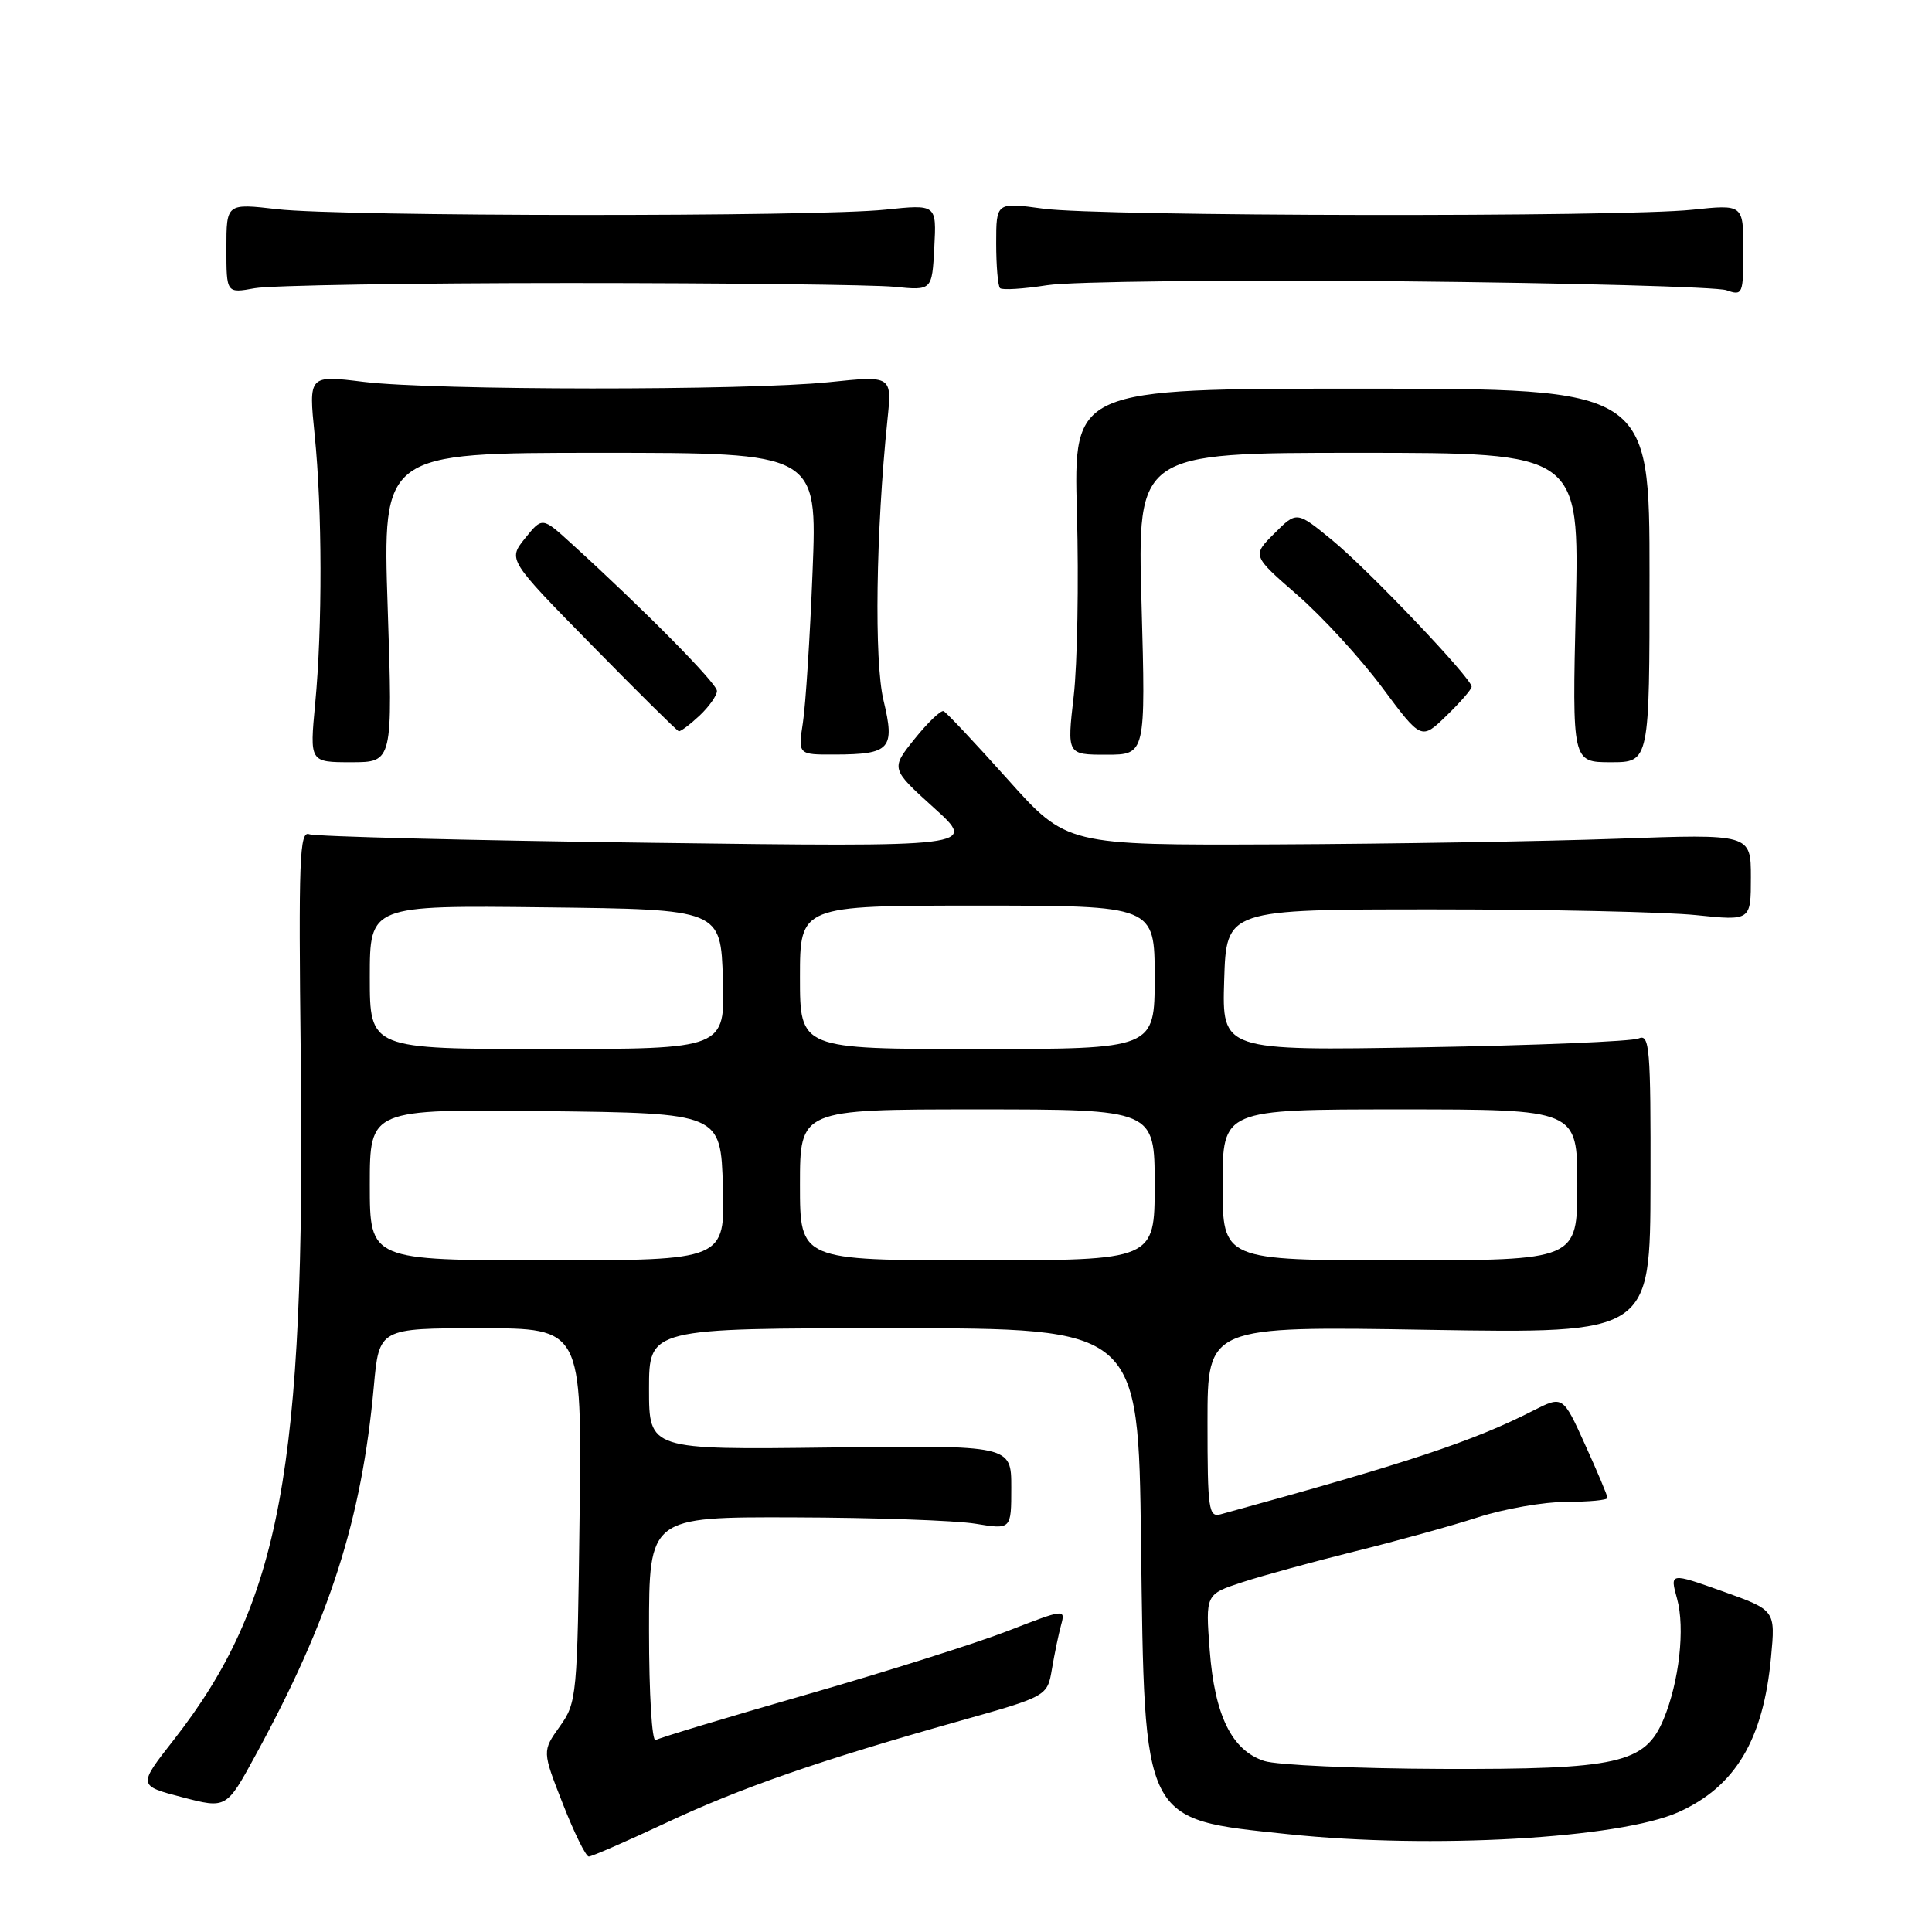 <?xml version="1.0" encoding="UTF-8" standalone="no"?>
<!DOCTYPE svg PUBLIC "-//W3C//DTD SVG 1.1//EN" "http://www.w3.org/Graphics/SVG/1.1/DTD/svg11.dtd" >
<svg xmlns="http://www.w3.org/2000/svg" xmlns:xlink="http://www.w3.org/1999/xlink" version="1.1" viewBox="0 0 256 256">
 <g >
 <path fill="currentColor"
d=" M 88.12 241.60 C 98.14 236.89 108.47 233.30 127.14 228.04 C 138.78 224.76 138.78 224.76 139.39 221.13 C 139.73 219.13 140.27 216.52 140.60 215.32 C 141.19 213.17 141.07 213.19 133.59 216.09 C 129.40 217.72 117.38 221.52 106.87 224.54 C 96.36 227.56 87.37 230.27 86.88 230.57 C 86.39 230.88 86.00 224.52 86.00 216.06 C 86.00 201.00 86.00 201.00 105.25 201.06 C 115.84 201.09 126.64 201.47 129.25 201.90 C 134.00 202.68 134.00 202.68 134.00 197.09 C 134.00 191.50 134.00 191.50 110.00 191.80 C 86.00 192.10 86.00 192.10 86.00 184.05 C 86.00 176.00 86.00 176.00 118.42 176.00 C 150.84 176.00 150.84 176.00 151.19 204.25 C 151.67 241.80 151.26 240.99 170.68 243.04 C 189.66 245.03 214.61 243.62 222.43 240.11 C 229.95 236.72 233.65 230.52 234.67 219.60 C 235.26 213.36 235.26 213.36 228.26 210.86 C 221.26 208.37 221.26 208.37 222.22 211.84 C 223.30 215.73 222.50 222.83 220.44 227.79 C 217.99 233.67 214.45 234.47 191.00 234.39 C 179.72 234.35 169.16 233.88 167.52 233.34 C 163.22 231.94 160.95 227.32 160.29 218.65 C 159.73 211.25 159.73 211.25 164.62 209.65 C 167.30 208.77 174.00 206.94 179.50 205.57 C 185.00 204.21 192.35 202.18 195.84 201.05 C 199.33 199.92 204.61 199.00 207.59 199.00 C 210.57 199.00 213.00 198.77 213.00 198.48 C 213.00 198.19 211.67 195.02 210.04 191.44 C 207.09 184.92 207.09 184.92 203.13 186.93 C 195.24 190.96 186.53 193.85 161.75 200.65 C 160.15 201.09 160.00 200.05 160.00 188.43 C 160.00 175.72 160.00 175.72 189.33 176.21 C 218.66 176.69 218.66 176.69 218.70 156.79 C 218.74 138.80 218.58 136.95 217.12 137.60 C 216.23 137.99 203.44 138.52 188.71 138.77 C 161.92 139.23 161.92 139.23 162.21 129.87 C 162.50 120.50 162.50 120.50 190.00 120.50 C 205.12 120.50 220.76 120.84 224.75 121.26 C 232.00 122.01 232.00 122.01 232.00 116.26 C 232.00 110.50 232.00 110.50 214.25 111.14 C 204.49 111.49 184.09 111.82 168.91 111.89 C 141.33 112.00 141.33 112.00 133.51 103.25 C 129.20 98.44 125.39 94.38 125.03 94.23 C 124.67 94.08 122.94 95.73 121.19 97.91 C 118.02 101.86 118.02 101.86 123.76 107.05 C 129.50 112.24 129.50 112.24 85.97 111.67 C 62.03 111.36 41.78 110.85 40.97 110.54 C 39.69 110.05 39.55 113.88 39.85 139.98 C 40.48 194.67 37.18 212.44 23.01 230.56 C 18.27 236.61 18.27 236.61 24.14 238.14 C 30.00 239.67 30.00 239.67 33.86 232.58 C 43.70 214.55 47.92 201.38 49.53 183.75 C 50.23 176.00 50.23 176.00 63.67 176.00 C 77.10 176.00 77.10 176.00 76.80 200.75 C 76.51 224.83 76.44 225.59 74.17 228.77 C 71.84 232.04 71.84 232.04 74.58 239.02 C 76.08 242.86 77.63 246.00 78.02 246.00 C 78.41 246.00 82.95 244.02 88.12 241.60 Z  M 51.37 80.50 C 50.69 60.00 50.69 60.00 79.49 60.00 C 108.30 60.00 108.30 60.00 107.67 75.75 C 107.33 84.41 106.75 93.41 106.39 95.75 C 105.74 100.00 105.74 100.00 110.62 99.98 C 117.97 99.96 118.62 99.24 117.07 92.80 C 115.82 87.58 116.06 70.48 117.59 55.64 C 118.20 49.77 118.20 49.77 109.85 50.64 C 98.91 51.77 57.53 51.74 48.19 50.60 C 40.89 49.70 40.89 49.70 41.69 57.60 C 42.70 67.46 42.73 83.09 41.76 93.25 C 41.03 101.00 41.03 101.00 46.54 101.00 C 52.05 101.00 52.05 101.00 51.37 80.50 Z  M 218.57 76.25 C 218.57 51.50 218.57 51.50 180.40 51.50 C 142.24 51.50 142.24 51.50 142.70 68.00 C 142.95 77.08 142.76 87.99 142.27 92.25 C 141.38 100.00 141.38 100.00 146.60 100.00 C 151.81 100.00 151.81 100.00 151.26 80.00 C 150.70 60.00 150.70 60.00 179.98 60.00 C 209.27 60.00 209.27 60.00 208.80 80.50 C 208.32 101.00 208.32 101.00 213.45 101.00 C 218.57 101.00 218.57 101.00 218.57 76.25 Z  M 195.00 90.99 C 195.00 89.88 181.33 75.51 176.52 71.57 C 171.82 67.72 171.82 67.72 168.87 70.67 C 165.91 73.62 165.91 73.62 171.91 78.84 C 175.21 81.71 180.25 87.21 183.12 91.06 C 188.33 98.07 188.33 98.07 191.66 94.84 C 193.50 93.06 195.00 91.33 195.00 90.99 Z  M 92.69 94.83 C 93.96 93.63 95.00 92.16 95.00 91.55 C 95.00 90.55 85.40 80.83 75.67 71.98 C 71.85 68.50 71.85 68.50 69.57 71.33 C 67.30 74.16 67.30 74.16 78.40 85.47 C 84.50 91.69 89.70 96.83 89.94 96.89 C 90.18 96.95 91.41 96.02 92.69 94.83 Z  M 75.50 37.50 C 96.40 37.50 115.75 37.73 118.50 38.00 C 123.50 38.50 123.50 38.50 123.80 32.78 C 124.10 27.07 124.10 27.07 117.30 27.78 C 108.16 28.75 45.23 28.70 36.75 27.72 C 30.00 26.94 30.00 26.94 30.00 32.91 C 30.00 38.87 30.00 38.87 33.75 38.19 C 35.81 37.81 54.60 37.50 75.50 37.50 Z  M 185.50 37.27 C 208.05 37.49 227.51 38.02 228.75 38.45 C 230.92 39.21 231.00 39.02 231.00 33.15 C 231.00 27.08 231.00 27.08 224.25 27.79 C 214.77 28.79 145.82 28.68 138.25 27.65 C 132.00 26.80 132.00 26.80 132.00 32.24 C 132.00 35.22 132.23 37.90 132.51 38.18 C 132.80 38.46 135.61 38.28 138.76 37.79 C 141.92 37.29 162.95 37.06 185.50 37.27 Z  M 49.00 156.98 C 49.00 146.96 49.00 146.96 72.25 147.23 C 95.50 147.50 95.50 147.50 95.79 157.25 C 96.07 167.00 96.07 167.00 72.54 167.00 C 49.00 167.00 49.00 167.00 49.00 156.98 Z  M 106.00 157.00 C 106.00 147.00 106.00 147.00 129.50 147.00 C 153.00 147.00 153.00 147.00 153.00 157.00 C 153.00 167.00 153.00 167.00 129.50 167.00 C 106.00 167.00 106.00 167.00 106.00 157.00 Z  M 162.00 157.00 C 162.00 147.00 162.00 147.00 185.50 147.00 C 209.00 147.00 209.00 147.00 209.00 157.00 C 209.00 167.00 209.00 167.00 185.50 167.00 C 162.00 167.00 162.00 167.00 162.00 157.00 Z  M 49.00 129.48 C 49.00 119.96 49.00 119.96 72.25 120.23 C 95.50 120.50 95.50 120.50 95.79 129.75 C 96.08 139.00 96.08 139.00 72.54 139.00 C 49.00 139.00 49.00 139.00 49.00 129.48 Z  M 106.00 129.50 C 106.00 120.00 106.00 120.00 129.50 120.00 C 153.00 120.00 153.00 120.00 153.00 129.50 C 153.00 139.00 153.00 139.00 129.50 139.00 C 106.00 139.00 106.00 139.00 106.00 129.50 Z "/>
</g>
</svg>